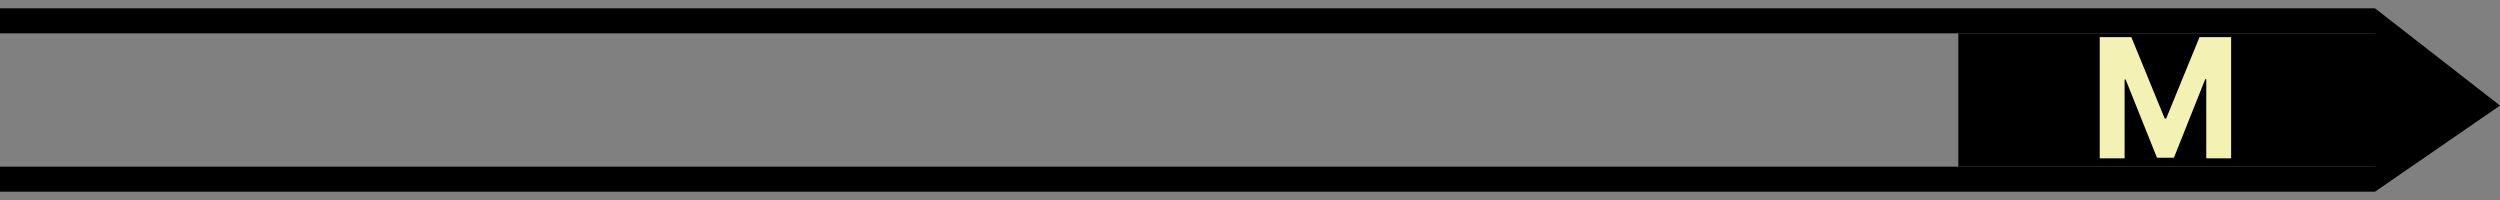 <svg width="300" height="24" viewBox="0 0 300 24" fill="none" xmlns="http://www.w3.org/2000/svg">
<rect x="0" y="0" width="300" height="24" fill="#808080" stroke="none"/>
<line y1="-1.5" x2="285" y2="-1.5" transform="matrix(-1 0 0 1 285 4)" stroke="black" stroke-width="3"/>
<line y1="-1.5" x2="285" y2="-1.5" transform="matrix(-1 0 0 1 285 23)" stroke="black" stroke-width="3"/>
<path d="M285 1V23L300 12.667L285 1Z" fill="black"/>
<rect width="50" height="16" transform="matrix(-1 0 0 1 285 4)" fill="black"/>
<path d="M267.736 4.455H263.943L259.938 14.227H259.767L255.761 4.455H251.969V19H254.952V9.533H255.072L258.837 18.929H260.868L264.632 9.497H264.753V19H267.736V4.455Z" fill="#F3F1B4"/>
</svg>
